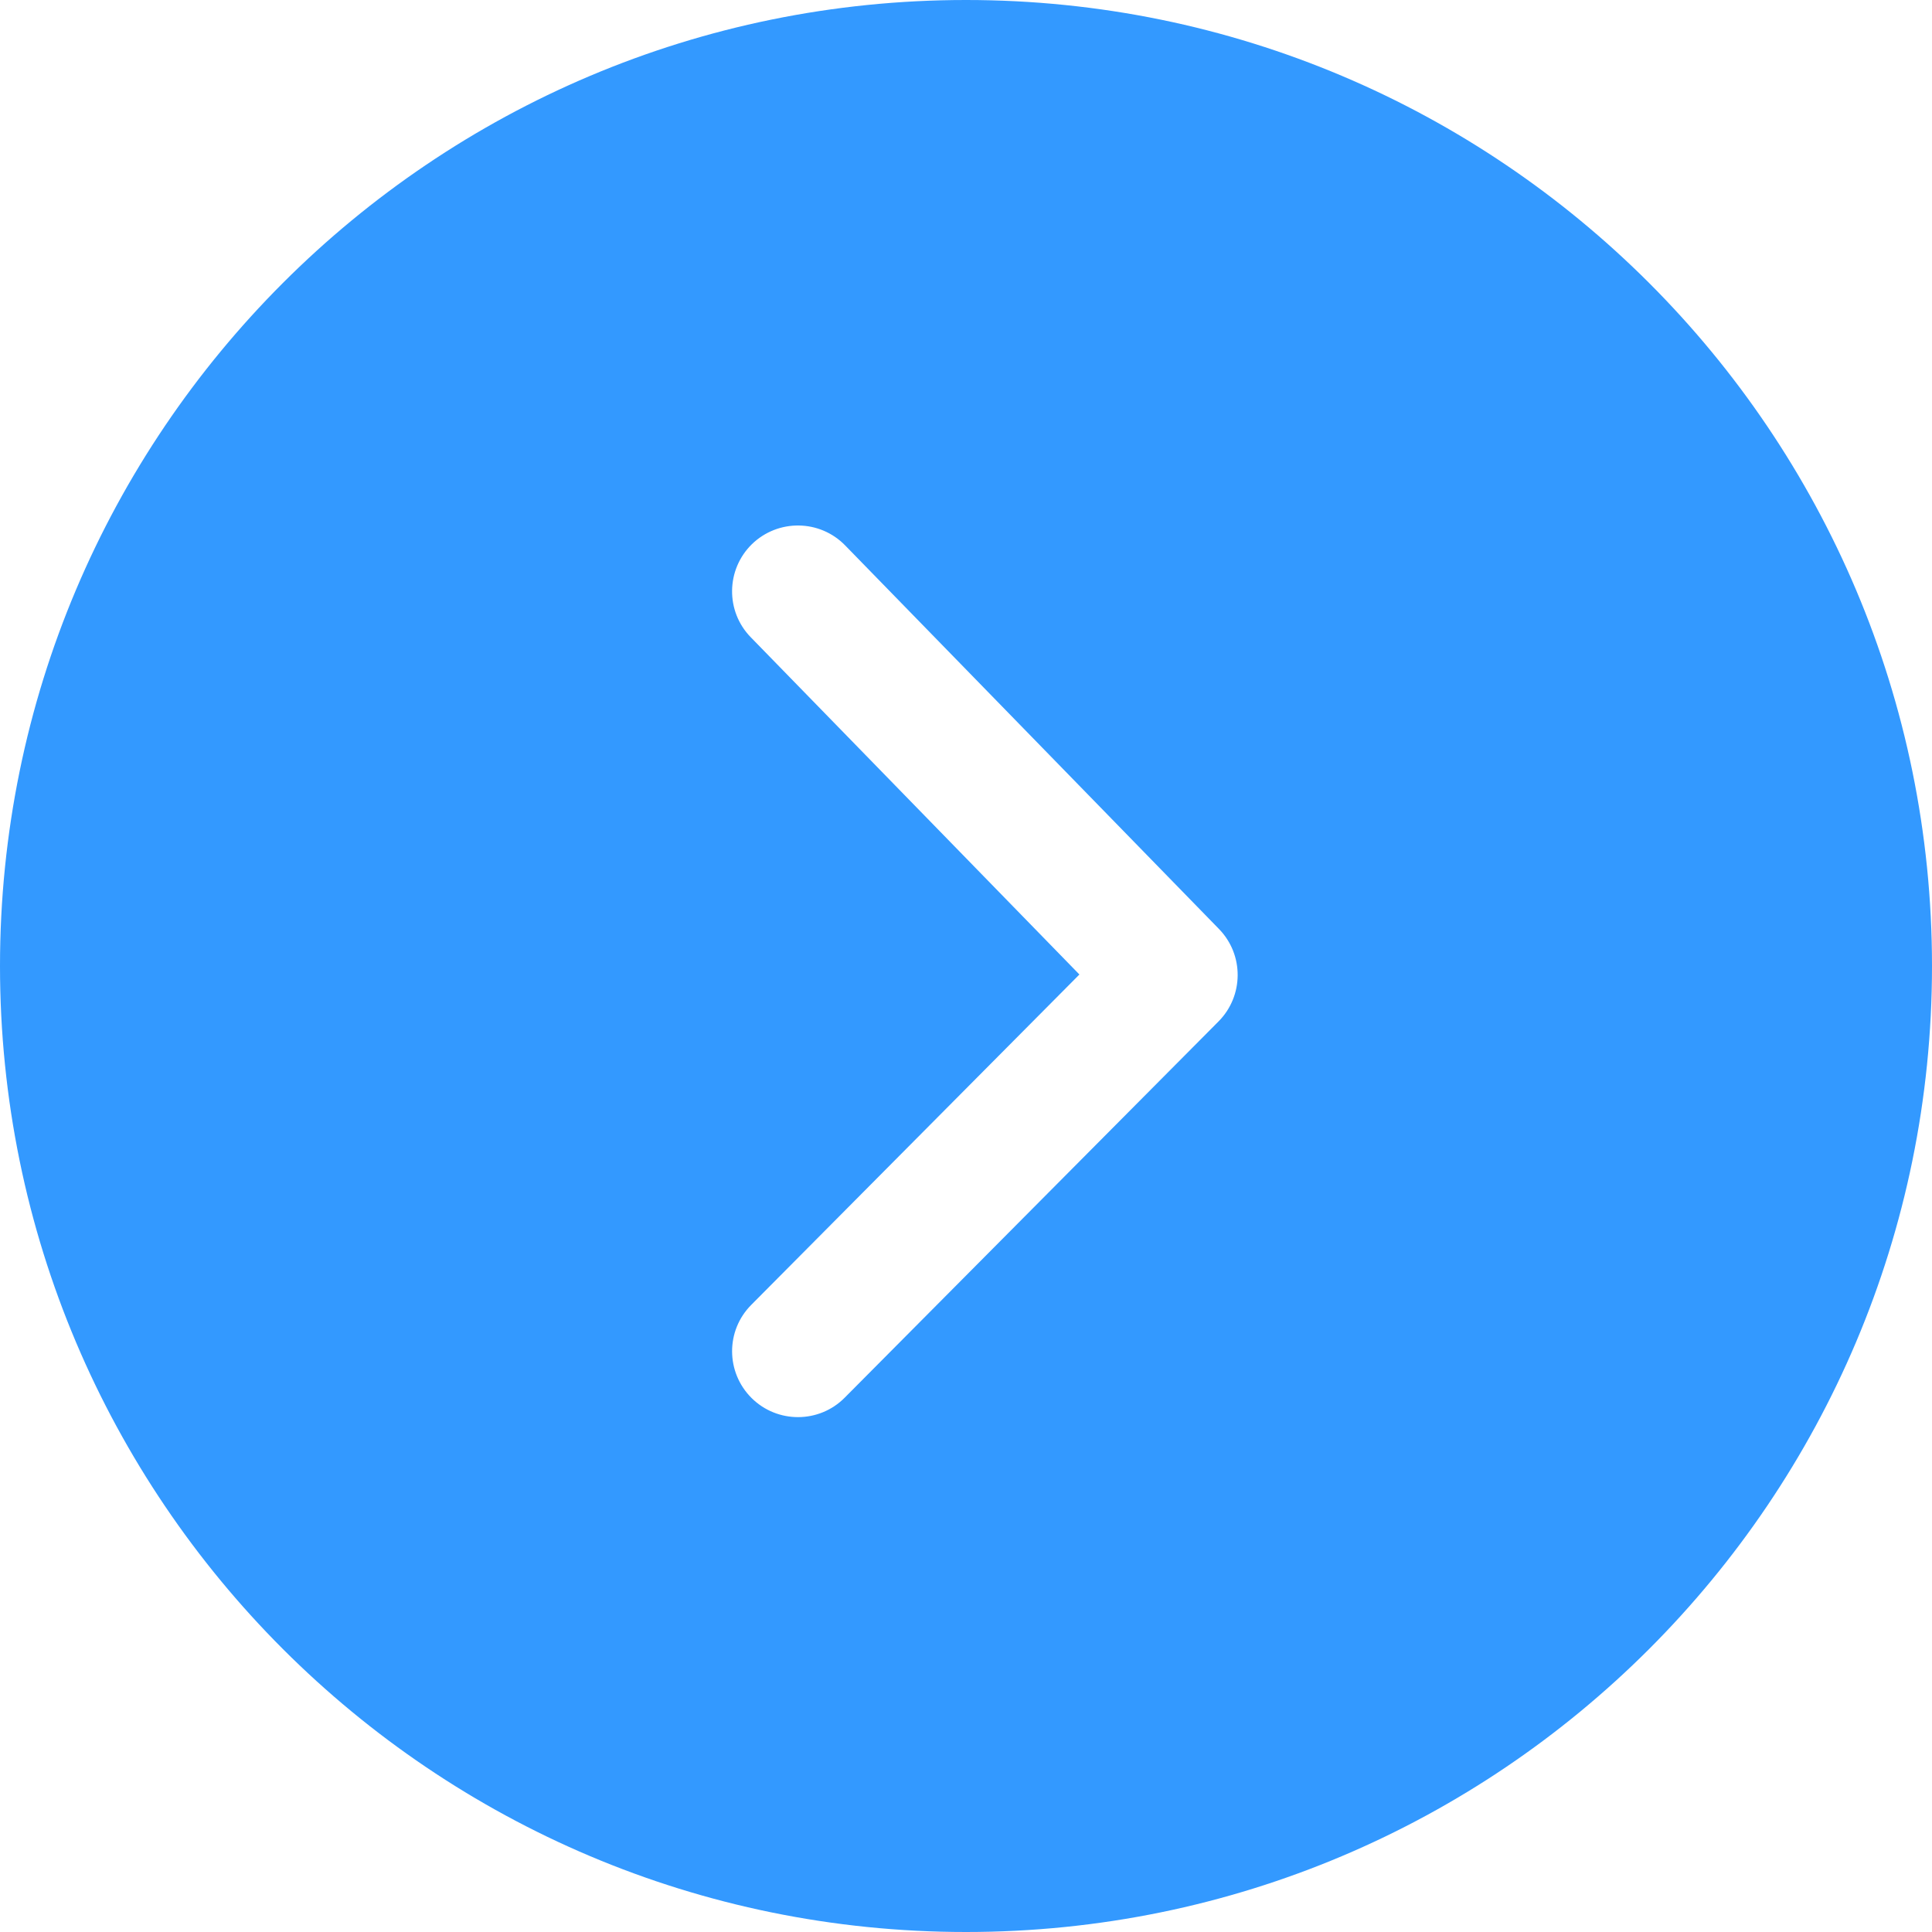 <svg xmlns="http://www.w3.org/2000/svg" width="20" height="20" viewBox="0 0 20 20">
  <path fill="#3399FF" d="M10,0 C15.523,0 20,4.477 20,10 C20,15.523 15.523,20 10,20 C4.477,20 0,15.523 0,10 C0,4.477 4.477,0 10,0 Z M8.749,5.646 C8.486,5.376 8.054,5.371 7.784,5.633 C7.515,5.896 7.509,6.328 7.772,6.597 L7.772,6.597 L11.174,10.088 L7.777,13.508 C7.511,13.775 7.513,14.206 7.78,14.472 C8.047,14.737 8.479,14.736 8.744,14.469 L8.744,14.469 L12.614,10.574 C12.876,10.31 12.879,9.884 12.619,9.617 L12.619,9.617 Z"/>
</svg>
